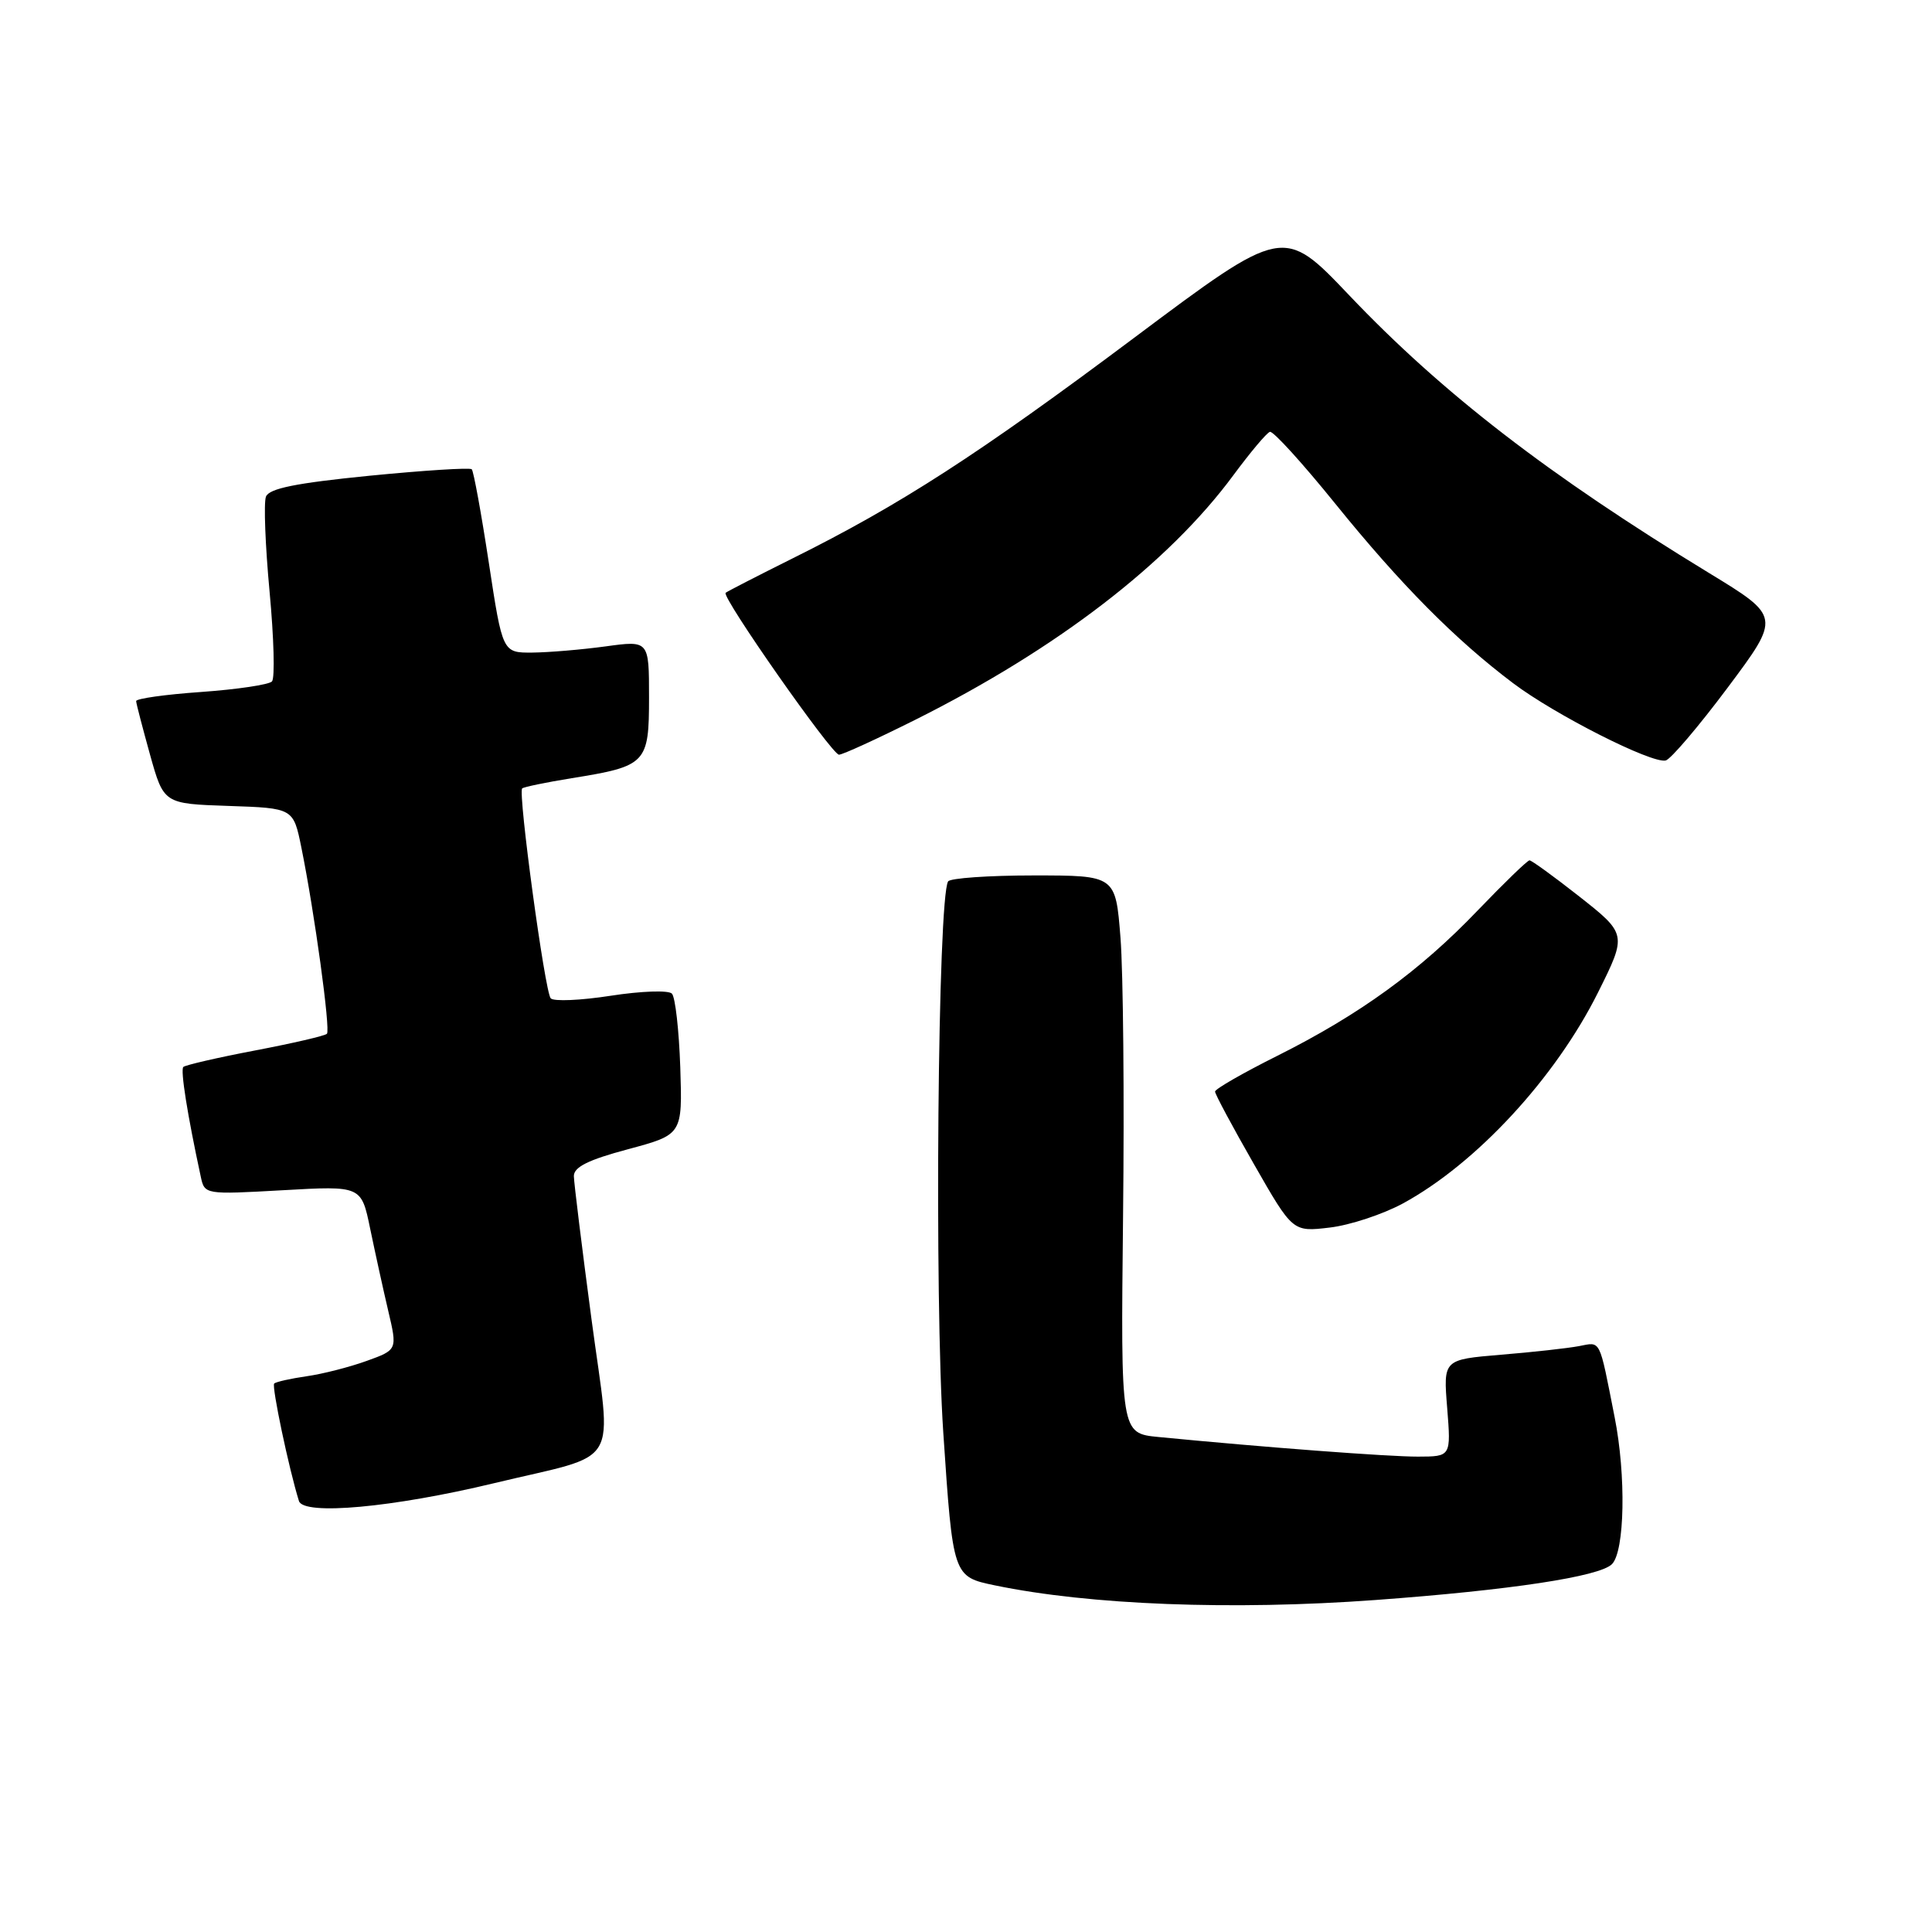<?xml version="1.0" encoding="UTF-8" standalone="no"?>
<!DOCTYPE svg PUBLIC "-//W3C//DTD SVG 1.1//EN" "http://www.w3.org/Graphics/SVG/1.1/DTD/svg11.dtd" >
<svg xmlns="http://www.w3.org/2000/svg" xmlns:xlink="http://www.w3.org/1999/xlink" version="1.1" viewBox="0 0 256 256">
 <g >
 <path fill="currentColor"
d=" M 182.24 212.01 C 200.13 210.70 211.94 208.91 213.59 207.26 C 215.29 205.56 215.48 195.52 213.95 187.80 C 211.86 177.20 212.17 177.81 209.21 178.37 C 207.72 178.65 203.07 179.17 198.87 179.51 C 191.24 180.15 191.24 180.15 191.76 186.57 C 192.27 193.00 192.27 193.00 187.89 193.01 C 183.99 193.02 167.57 191.78 153.50 190.41 C 148.50 189.92 148.50 189.92 148.81 161.21 C 148.99 145.42 148.83 128.79 148.47 124.25 C 147.82 116.00 147.82 116.00 136.97 116.00 C 131.00 116.00 125.90 116.36 125.63 116.79 C 124.26 119.00 123.80 172.06 124.99 189.83 C 126.27 208.91 126.27 208.91 131.83 210.07 C 144.35 212.67 163.28 213.40 182.24 212.01 Z  M 65.43 196.54 C 82.58 192.41 81.06 194.95 78.38 174.83 C 77.11 165.30 76.06 156.76 76.04 155.86 C 76.01 154.65 77.93 153.69 83.21 152.28 C 90.43 150.34 90.43 150.34 90.14 141.42 C 89.97 136.51 89.48 132.12 89.03 131.66 C 88.58 131.19 84.94 131.32 80.94 131.94 C 76.94 132.56 73.36 132.72 72.97 132.28 C 72.20 131.42 68.62 105.05 69.19 104.47 C 69.39 104.28 72.33 103.67 75.72 103.12 C 85.67 101.52 86.00 101.17 86.00 92.39 C 86.00 84.86 86.00 84.86 80.25 85.65 C 77.09 86.08 72.72 86.45 70.55 86.47 C 66.59 86.50 66.59 86.50 64.77 74.56 C 63.77 67.99 62.75 62.42 62.51 62.18 C 62.27 61.94 56.17 62.33 48.94 63.04 C 39.21 64.01 35.66 64.72 35.24 65.81 C 34.93 66.62 35.15 72.28 35.72 78.39 C 36.29 84.50 36.44 89.85 36.04 90.29 C 35.65 90.72 31.43 91.35 26.66 91.69 C 21.90 92.02 18.02 92.57 18.04 92.90 C 18.05 93.23 18.89 96.42 19.88 100.00 C 21.70 106.50 21.70 106.50 30.29 106.79 C 38.87 107.08 38.87 107.08 39.93 112.29 C 41.67 120.85 43.81 136.46 43.32 136.98 C 43.07 137.25 38.79 138.24 33.81 139.19 C 28.82 140.14 24.54 141.13 24.29 141.38 C 23.89 141.78 24.83 147.71 26.60 155.90 C 27.11 158.29 27.14 158.29 37.50 157.71 C 47.88 157.12 47.88 157.12 49.05 162.81 C 49.70 165.94 50.77 170.83 51.44 173.68 C 52.66 178.86 52.66 178.86 48.58 180.33 C 46.34 181.14 42.76 182.06 40.63 182.36 C 38.50 182.67 36.56 183.10 36.33 183.33 C 35.98 183.69 38.27 194.59 39.61 198.89 C 40.22 200.84 52.09 199.75 65.43 196.54 Z  M 185.90 159.46 C 195.62 154.17 206.10 142.83 211.75 131.50 C 215.60 123.78 215.59 123.76 209.10 118.66 C 205.84 116.10 202.94 114.00 202.67 114.00 C 202.39 114.00 199.32 116.98 195.83 120.61 C 188.13 128.66 180.17 134.43 169.25 139.90 C 164.71 142.17 161.00 144.30 161.00 144.64 C 161.00 144.98 163.32 149.31 166.15 154.25 C 171.29 163.24 171.29 163.24 176.18 162.66 C 178.87 162.35 183.24 160.90 185.90 159.46 Z  M 228.93 91.11 C 235.95 81.71 235.95 81.71 226.43 75.91 C 205.16 62.94 191.10 52.09 178.78 39.13 C 170.06 29.96 170.06 29.96 150.28 44.76 C 129.64 60.21 119.27 66.91 105.00 74.00 C 100.33 76.33 96.34 78.38 96.15 78.55 C 95.57 79.08 110.23 100.00 111.17 100.00 C 111.65 100.00 116.19 97.92 121.27 95.38 C 140.05 85.98 154.81 74.64 163.42 62.98 C 165.67 59.94 167.84 57.35 168.27 57.22 C 168.69 57.08 172.59 61.37 176.93 66.74 C 185.60 77.46 192.84 84.76 200.50 90.53 C 206.06 94.72 218.83 101.19 220.71 100.77 C 221.37 100.62 225.07 96.27 228.93 91.11 Z "/>
</g>
</svg>